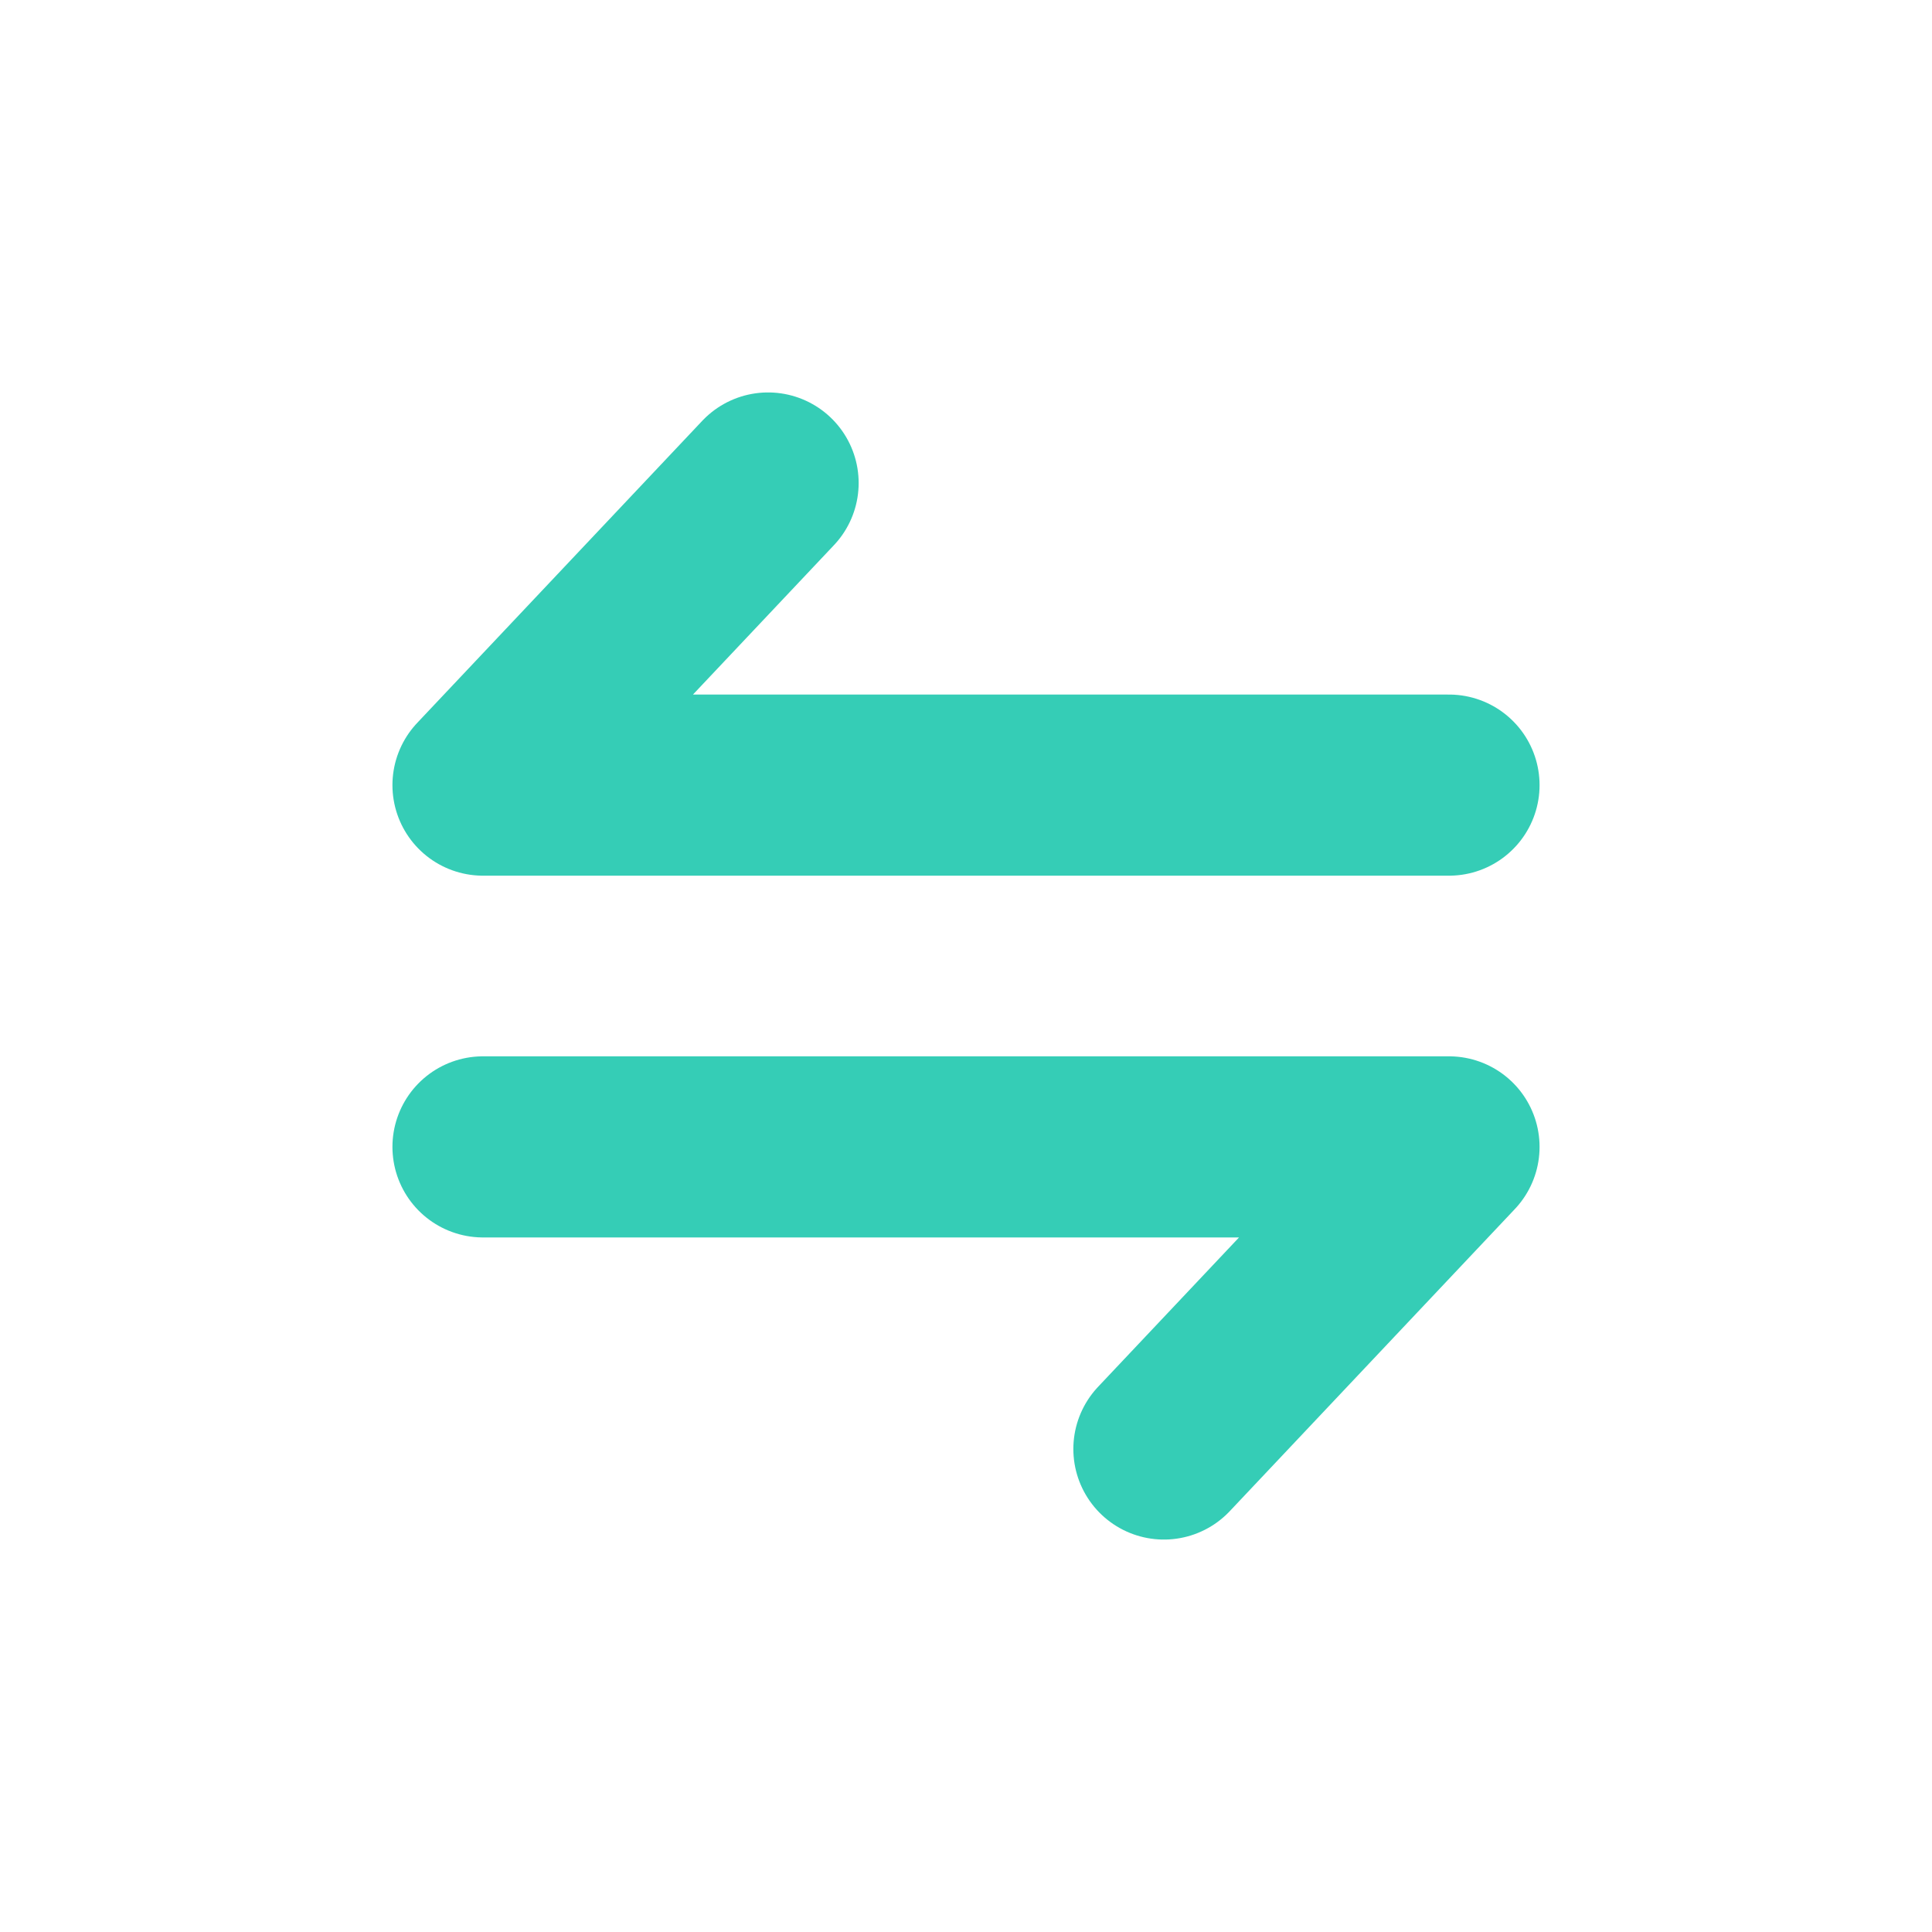 <svg width="16" height="16" viewBox="0 0 16 16" fill="none" xmlns="http://www.w3.org/2000/svg">
<g opacity="0.8">
<path d="M9.639 12L12 9.498H4M6.361 4L4 6.502L12 6.502" stroke="#03C1A4" stroke-width="1.5" stroke-miterlimit="10" stroke-linecap="round" stroke-linejoin="round"/>
</g>
</svg>
